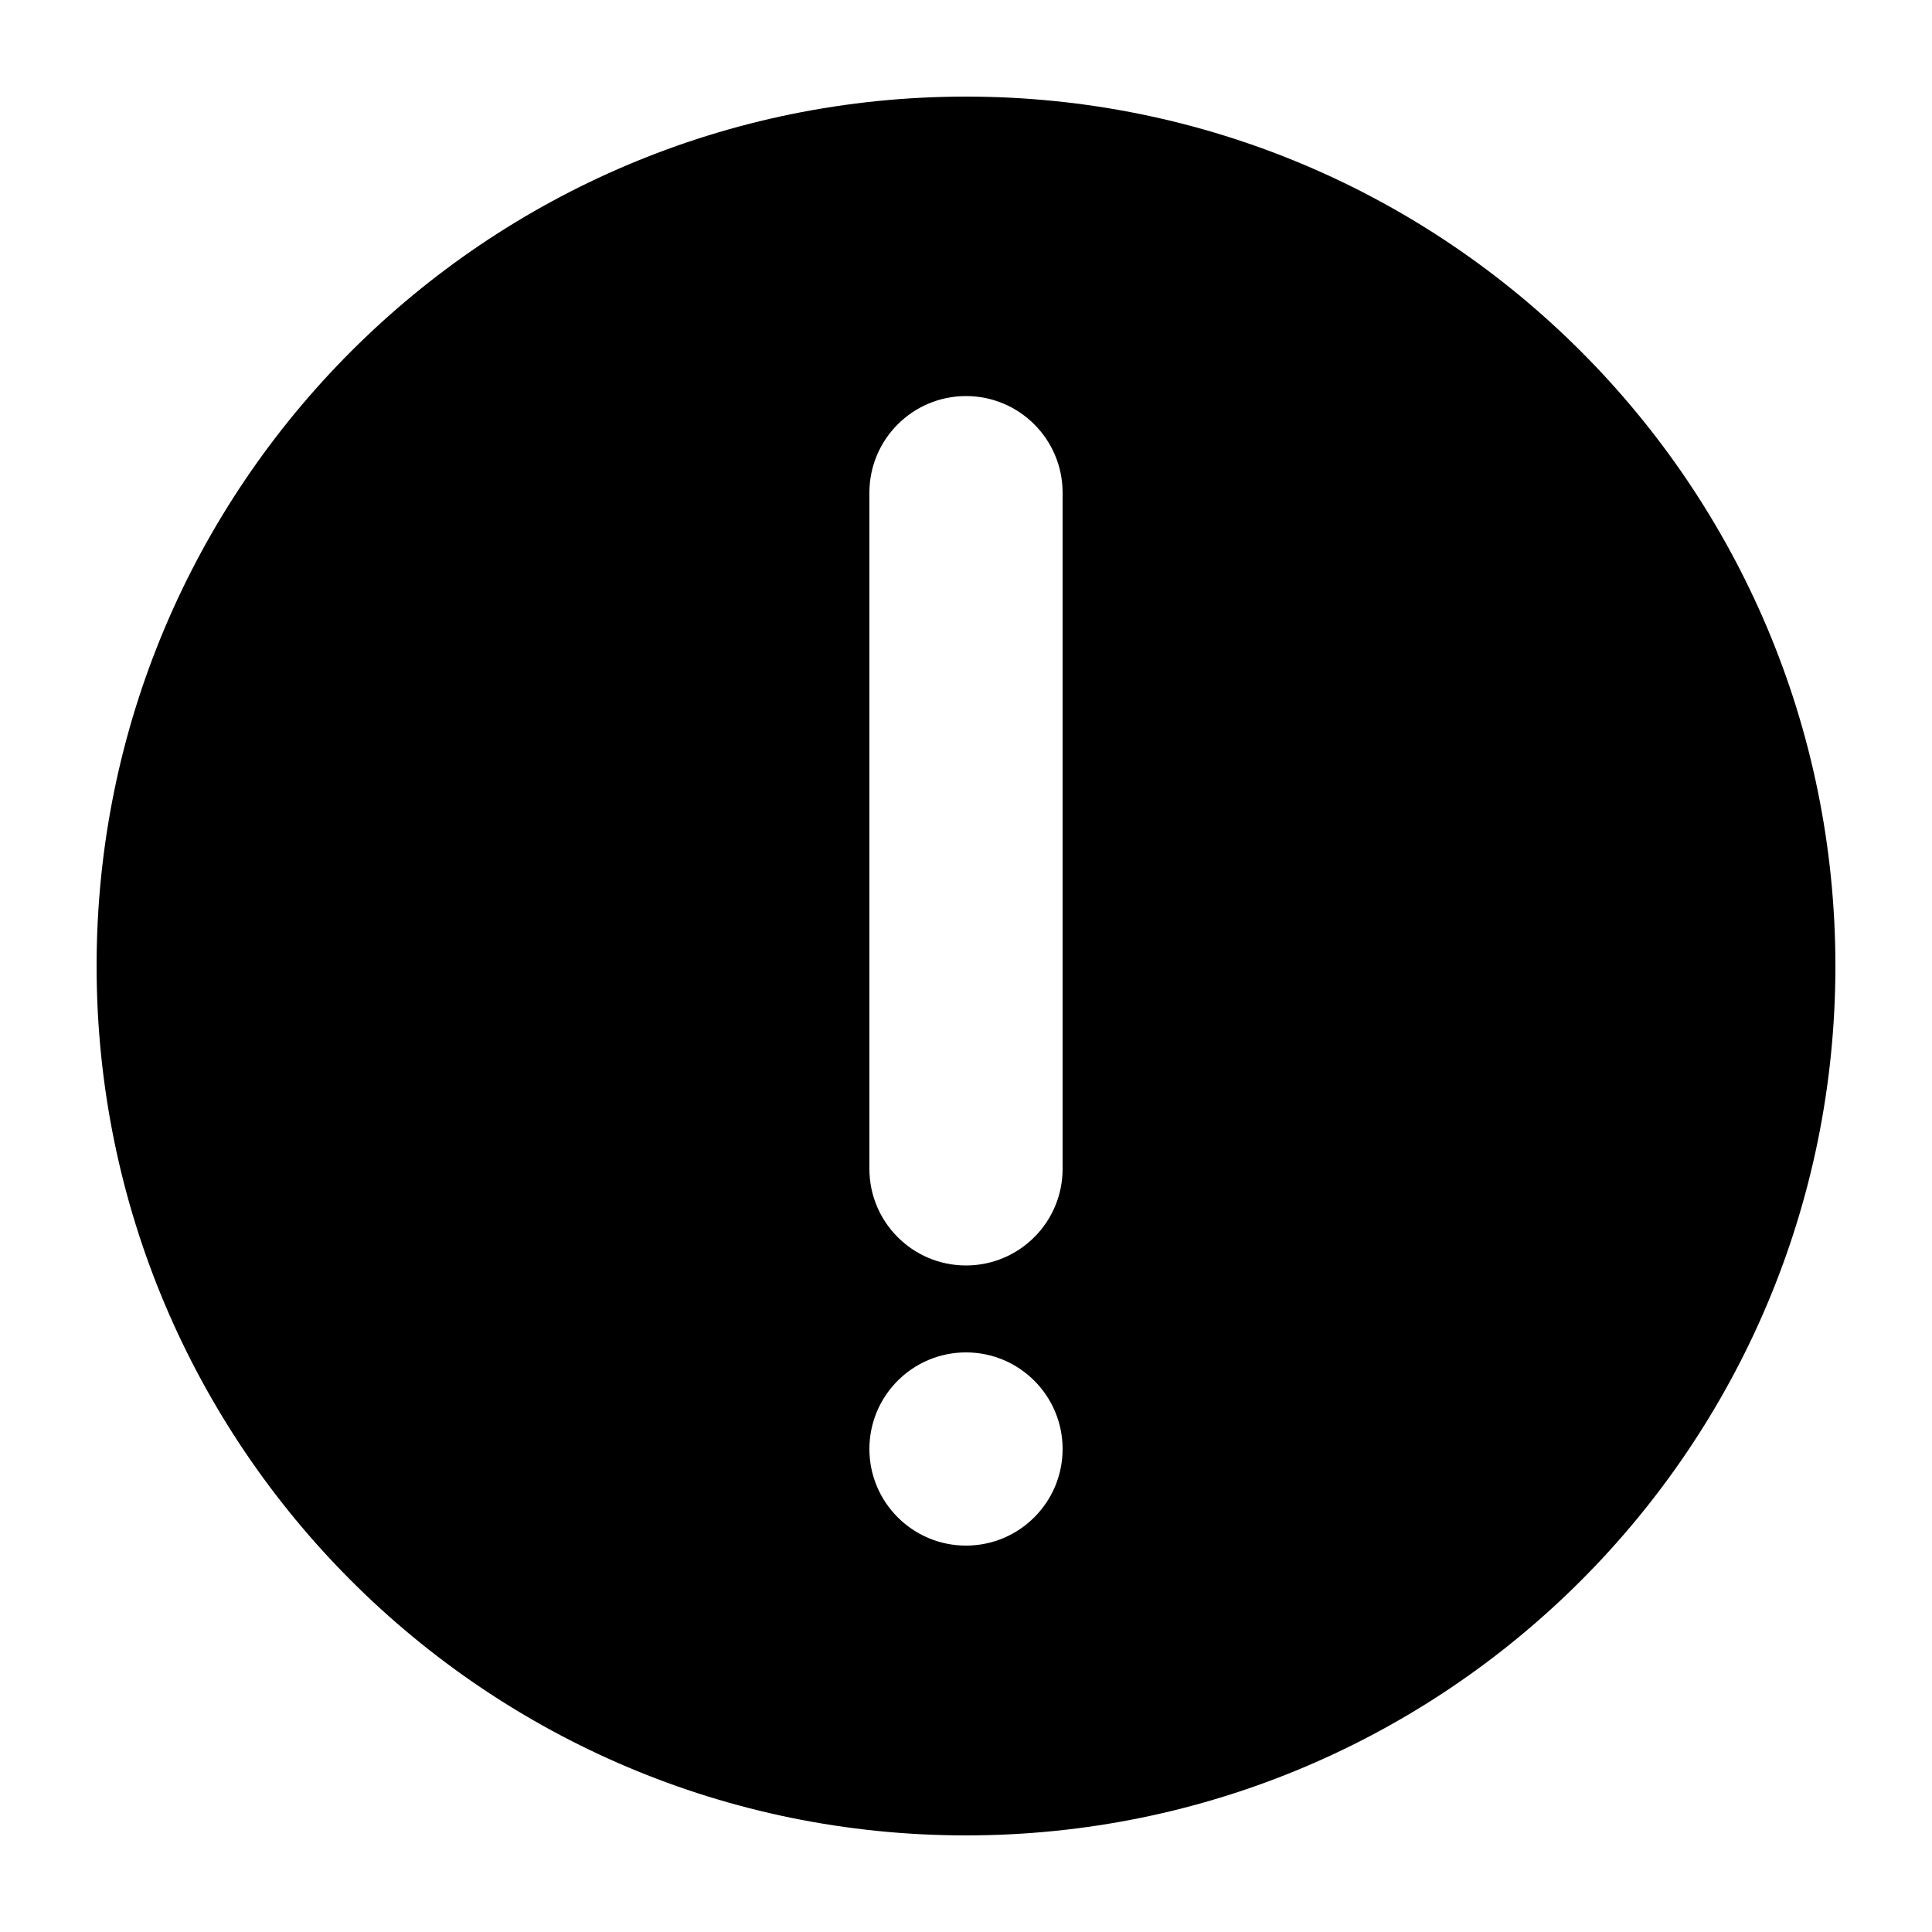 <?xml version="1.0" encoding="UTF-8"?>
<svg width="20px" height="20px" viewBox="0 0 20 20" version="1.1" xmlns="http://www.w3.org/2000/svg" xmlns:xlink="http://www.w3.org/1999/xlink">
    <!-- Generator: Sketch 63.1 (92452) - https://sketch.com -->
    <title>Icon/system/error</title>
    <desc>Created with Sketch.</desc>
    <g id="Icon/system/error" stroke="none" stroke-width="1" fill="none" fill-rule="evenodd">
        <path d="M10,1 C14.971,1 19,5.029 19,10 C19,14.971 14.971,19 10,19 C5.029,19 1,14.971 1,10 C1,5.029 5.029,1 10,1 Z M10,14 C9.448,14 9,14.448 9,15 C9,15.552 9.448,16 10,16 C10.552,16 11,15.552 11,15 C11,14.448 10.552,14 10,14 Z M10,4.1 C9.448,4.1 9,4.548 9,5.1 L9,5.1 L9,12.1 C9,12.652 9.448,13.1 10,13.1 C10.552,13.1 11,12.652 11,12.1 L11,12.1 L11,5.1 C11,4.548 10.552,4.1 10,4.1 Z" id="Combined-Shape" fill="#000000"></path>
    </g>
</svg>